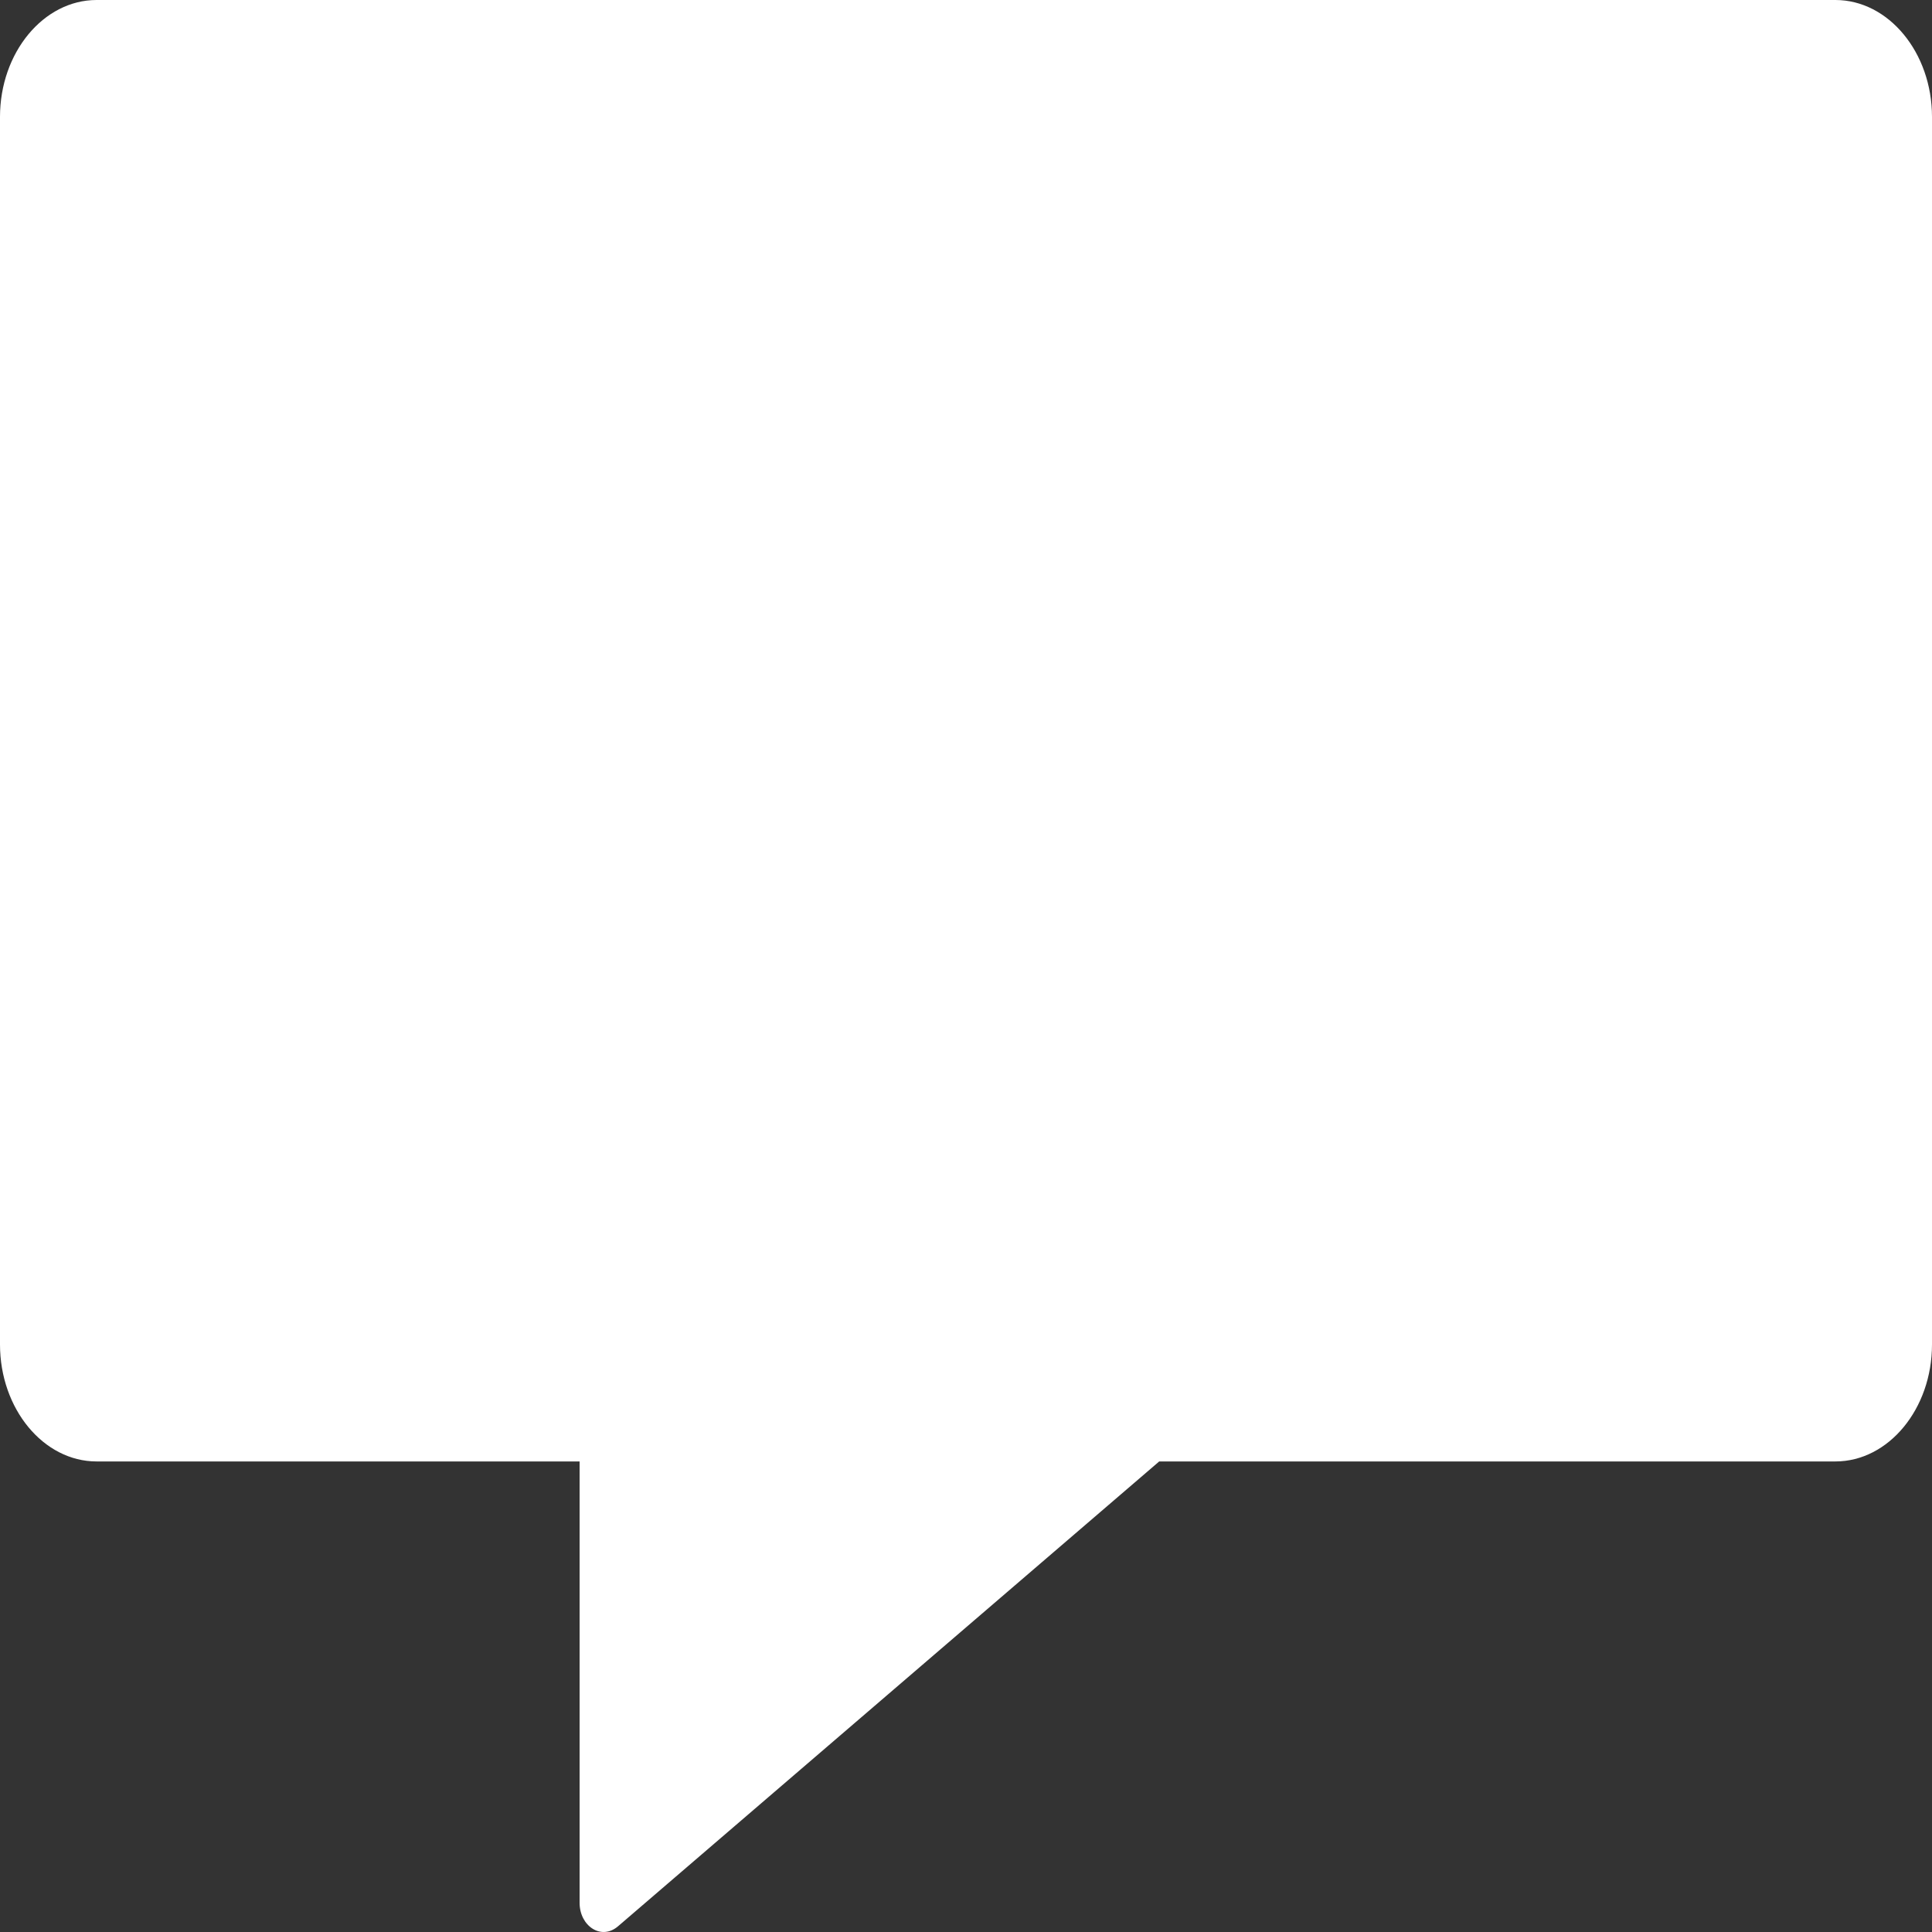 <svg width="18" height="18" viewBox="0 0 18 18" fill="none" xmlns="http://www.w3.org/2000/svg">
<rect x="0" y="0" width="18" height="18" fill="#333333" stroke="none"/>
<path d="M17.1 0H0.9C0.405 0 0 0.49 0 1.089V12.526C0 13.126 0.405 13.616 0.9 13.616H5.4V17.728C5.4 17.945 5.603 18.082 5.76 17.945L10.8 13.616H17.1C17.595 13.616 18 13.126 18 12.526V1.089C18 0.49 17.595 0 17.1 0Z" fill="white"/>
</svg>
